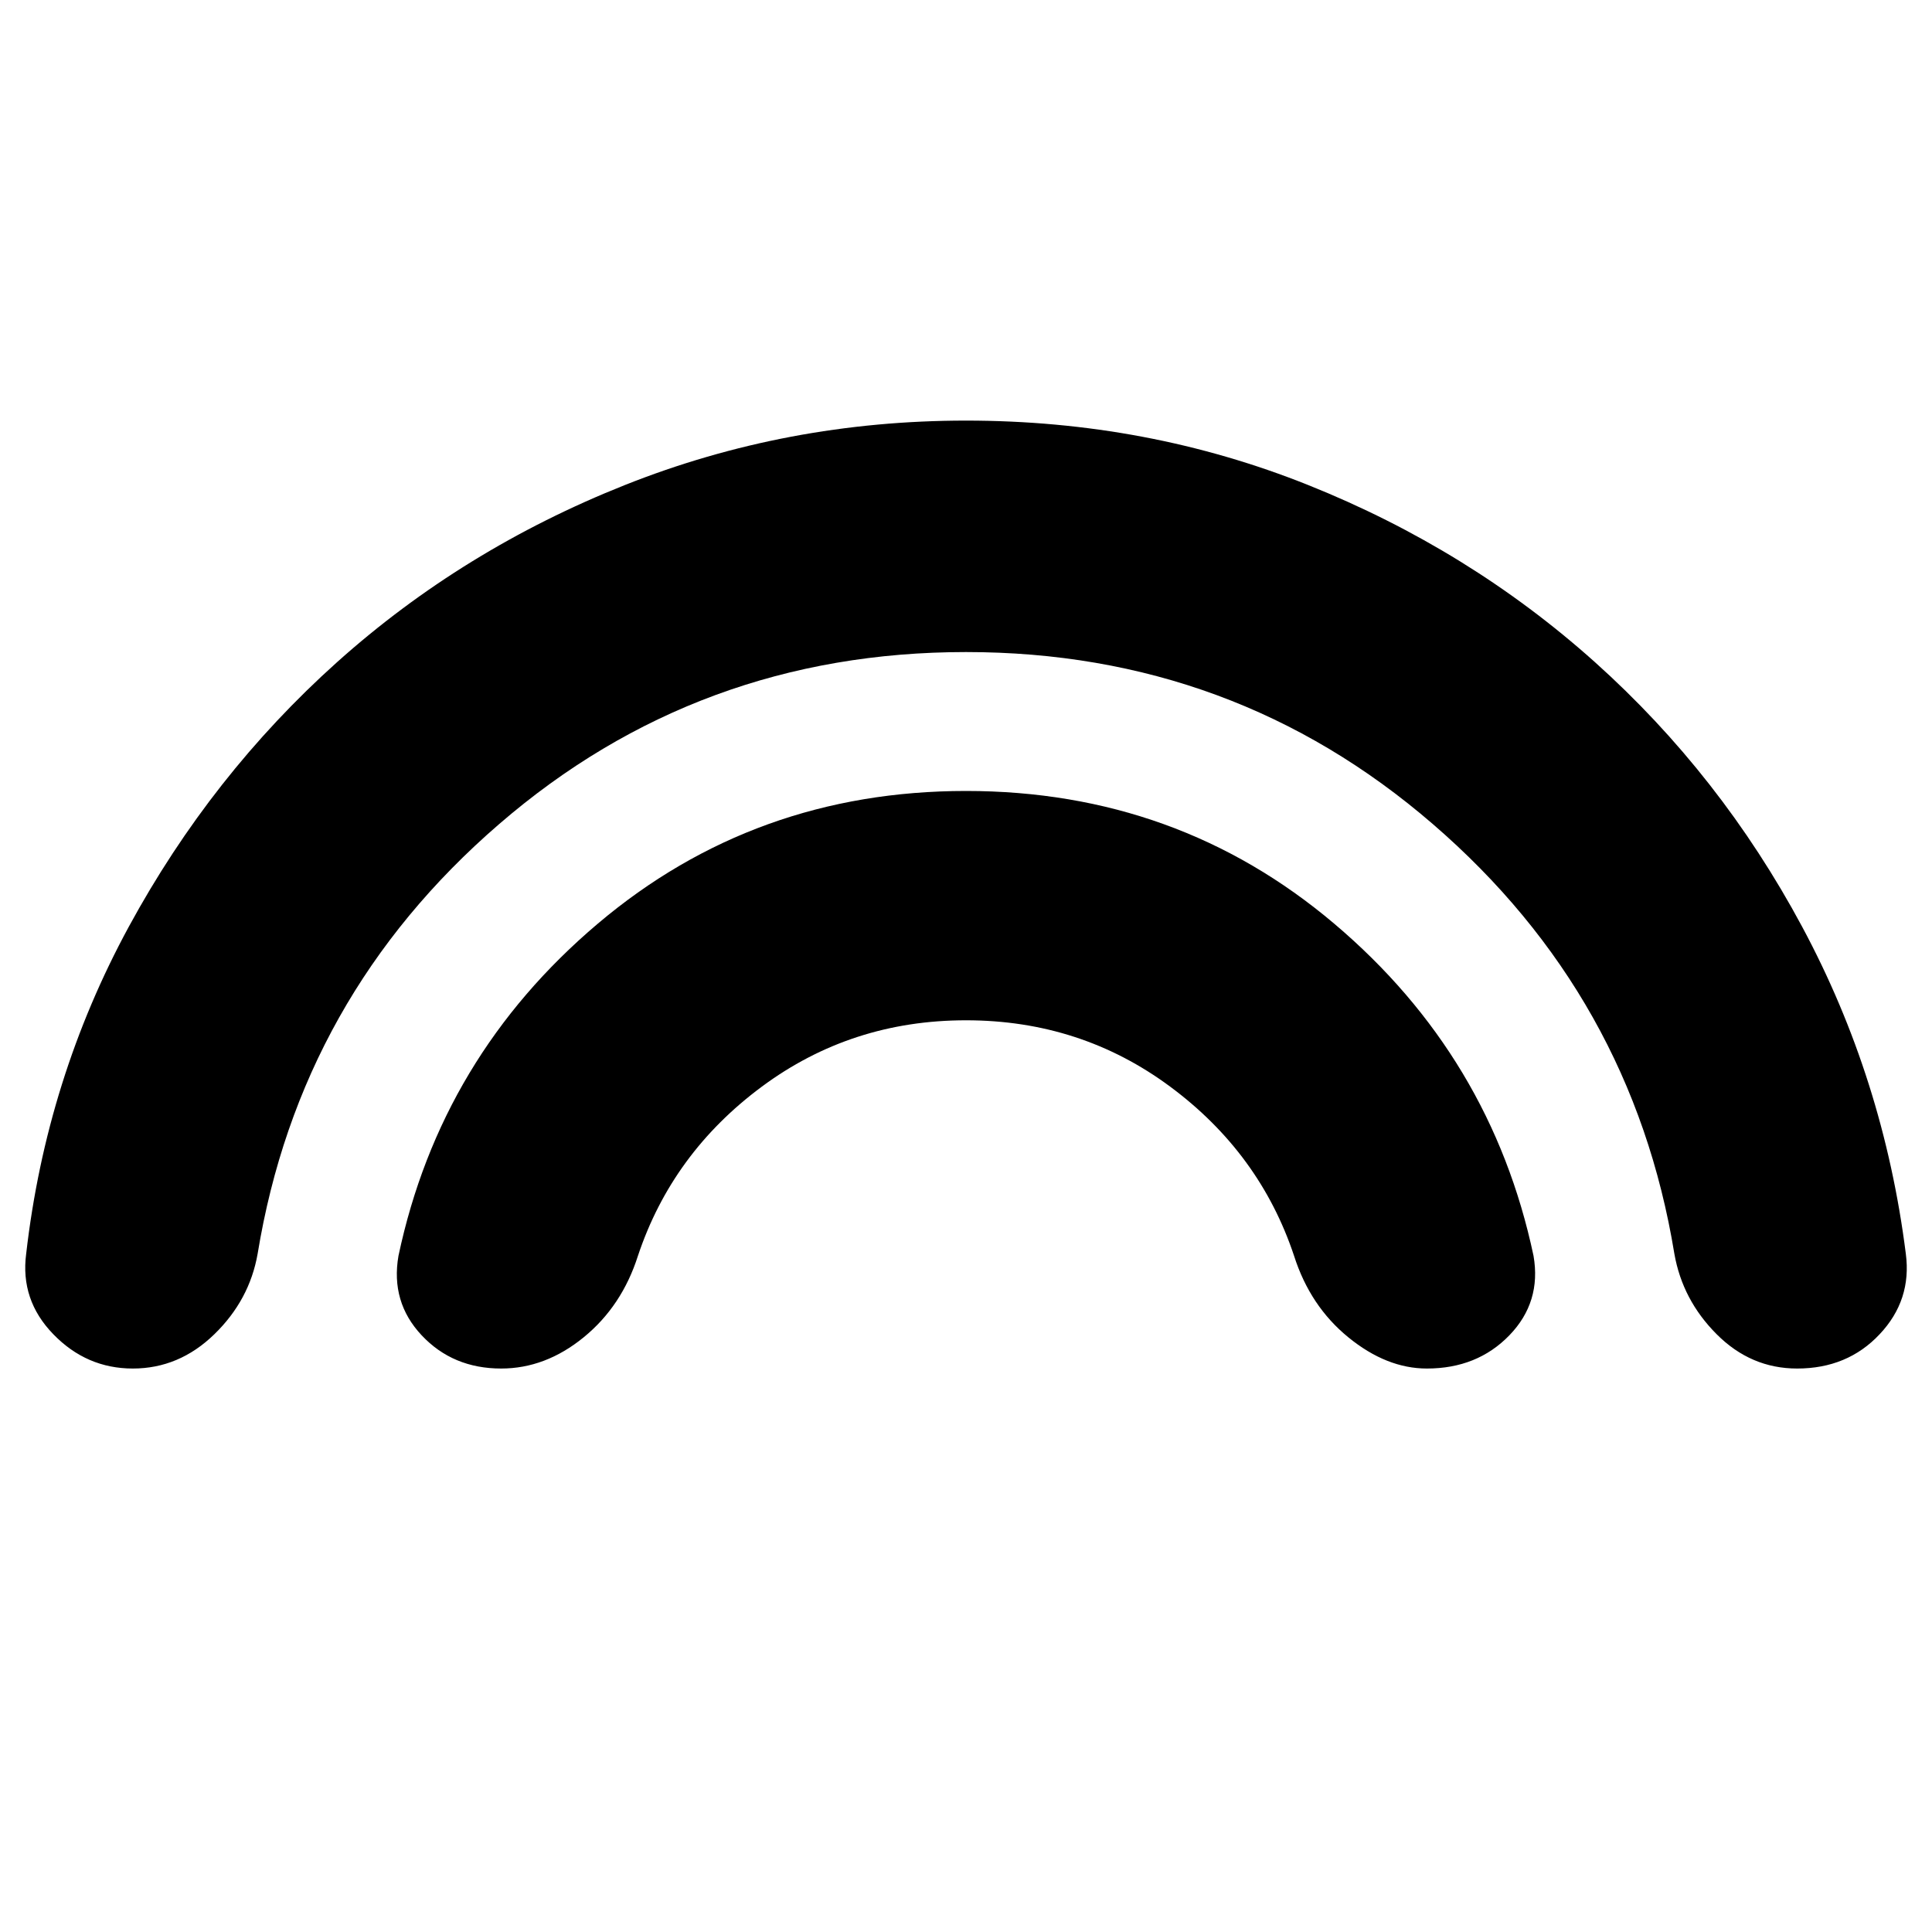 <svg xmlns="http://www.w3.org/2000/svg" height="20" width="20"><path d="M5.188 14.167q-.5 0-.823-.344-.323-.344-.24-.823.437-2.062 2.063-3.438Q7.812 8.188 10 8.188q2.188 0 3.812 1.374 1.626 1.376 2.063 3.438.083.479-.25.823t-.854.344q-.417 0-.813-.323-.396-.323-.562-.844-.354-1.062-1.281-1.75-.927-.688-2.115-.688-1.188 0-2.115.688-.927.688-1.281 1.75-.166.521-.562.844-.396.323-.854.323Zm-3.813 0q-.479 0-.823-.355-.344-.354-.281-.833.208-1.812 1.062-3.385.855-1.573 2.157-2.74 1.302-1.166 2.979-1.833T10 4.354q1.875 0 3.542.667 1.666.667 2.968 1.833 1.302 1.167 2.146 2.74.844 1.573 1.073 3.385.063.479-.271.833-.333.355-.854.355-.479 0-.833-.355-.354-.354-.438-.833-.437-2.667-2.5-4.448Q12.771 6.75 10 6.75q-2.771 0-4.833 1.781-2.063 1.781-2.5 4.448-.084.479-.448.833-.365.355-.844.355Z"/></svg>